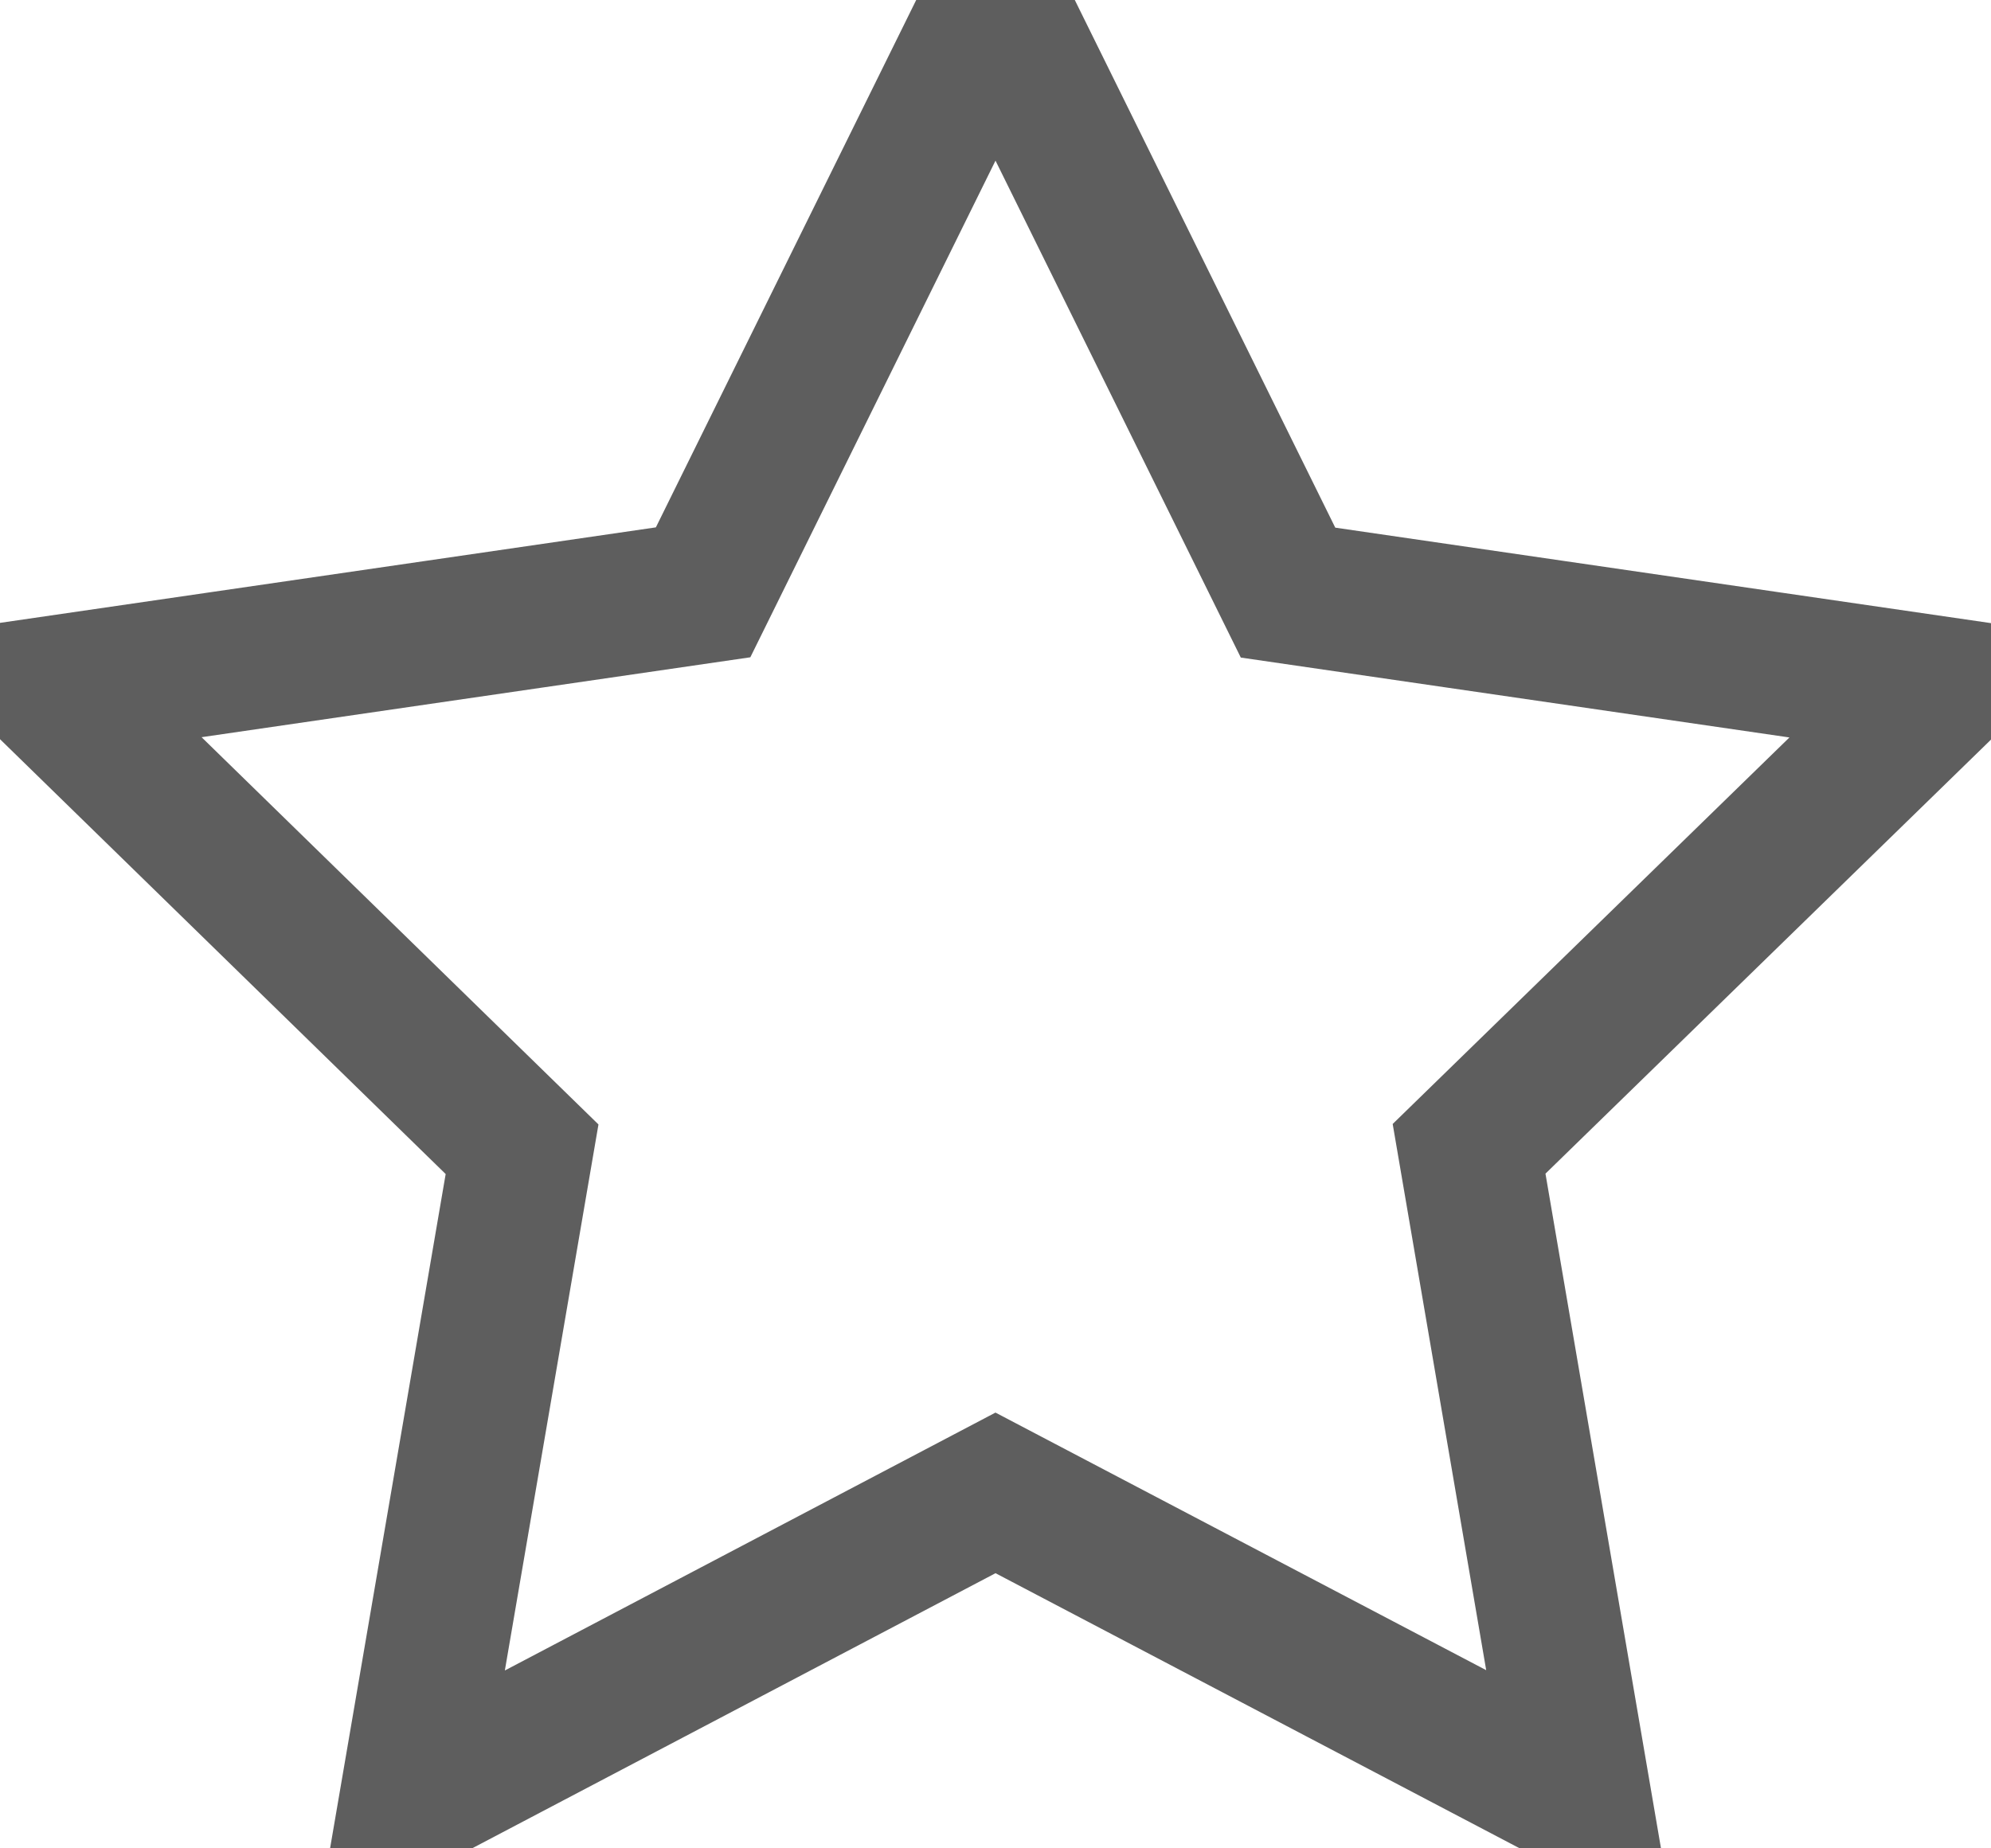 <svg width="14" height="13" viewBox="0 0 14 13" xmlns="http://www.w3.org/2000/svg"><title>Star 35</title><desc>Created with Sketch.</desc><path d="M7 10.5l-4.114 2.163.785-4.58L.344 4.836l4.6-.67L7 0l2.057 4.168 4.6.67L10.33 8.08l.784 4.58z" stroke="#5E5E5E" fill="none"/></svg>